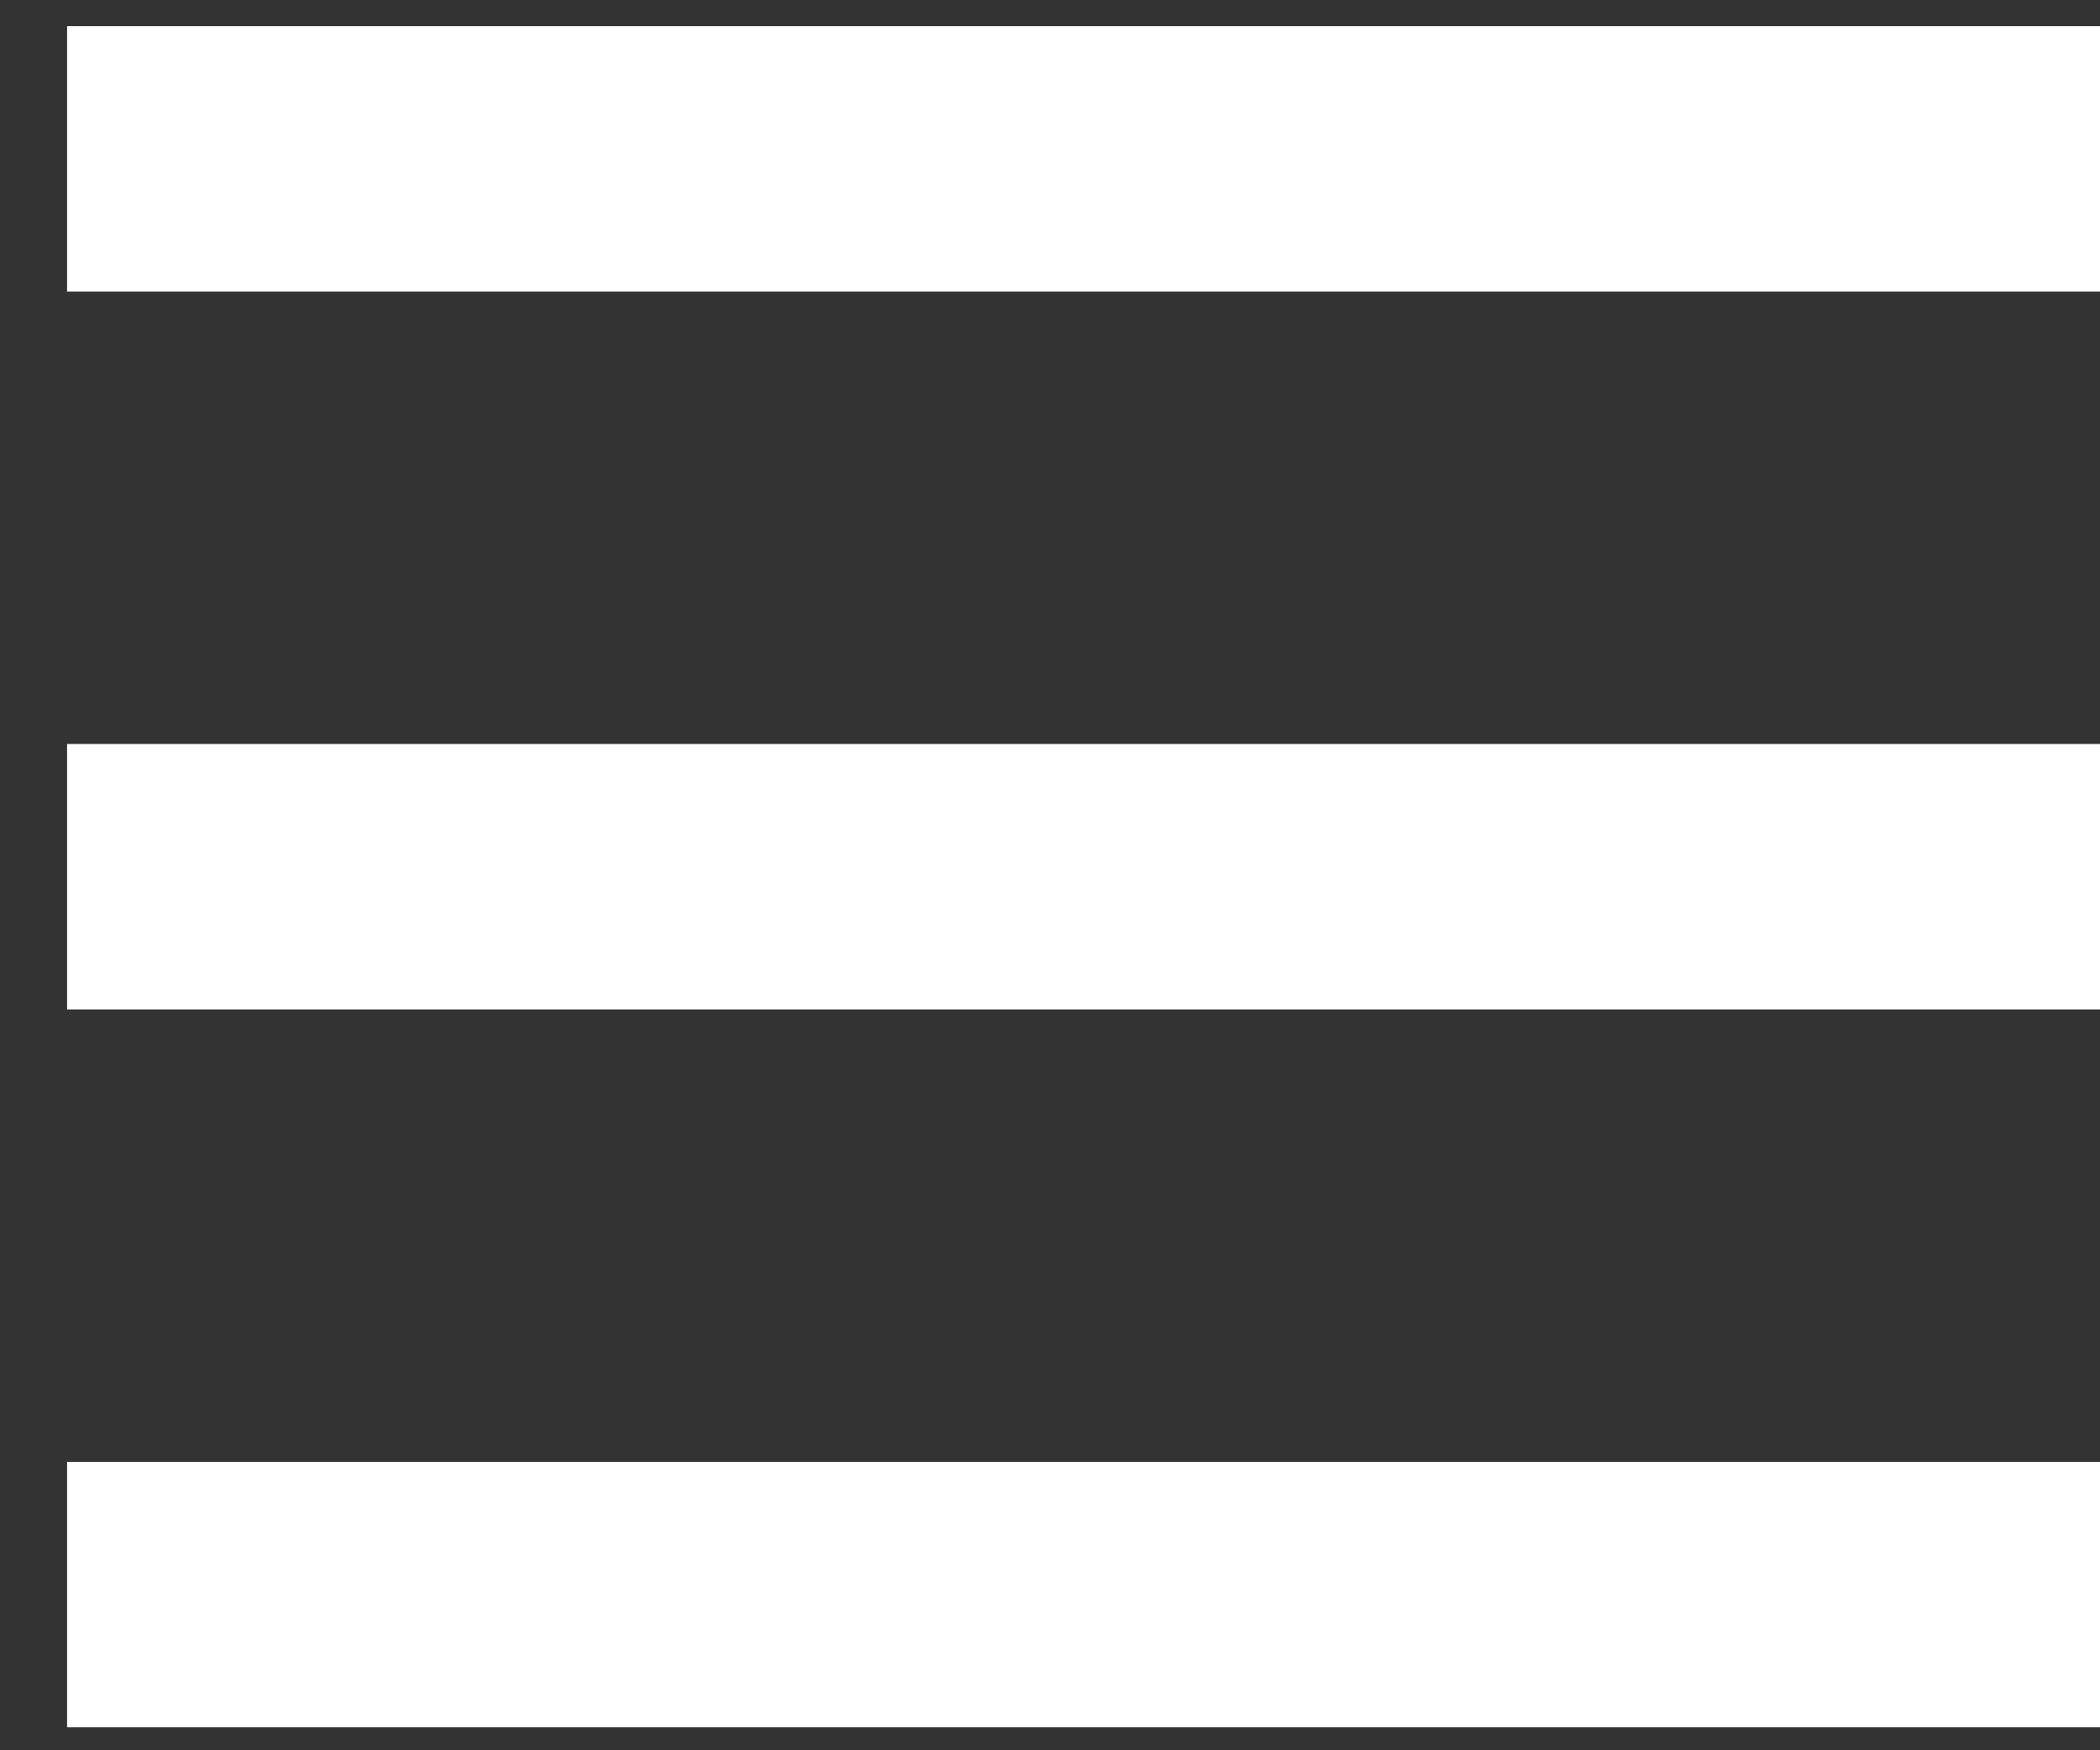 <svg width="18" height="15" viewBox="0 0 18 15" fill="none" xmlns="http://www.w3.org/2000/svg">
<rect x="0" y="0" width="18" height="15" fill="#333333" stroke="none"/>
<path d="M0.575 12.528L18 12.528V14.803L0.575 14.803L0.575 12.528ZM0.575 6.376L18 6.376V8.651L0.575 8.651L0.575 6.376ZM0.575 0.224H18V2.499L0.575 2.499L0.575 0.224Z" fill="white"/>
</svg>
